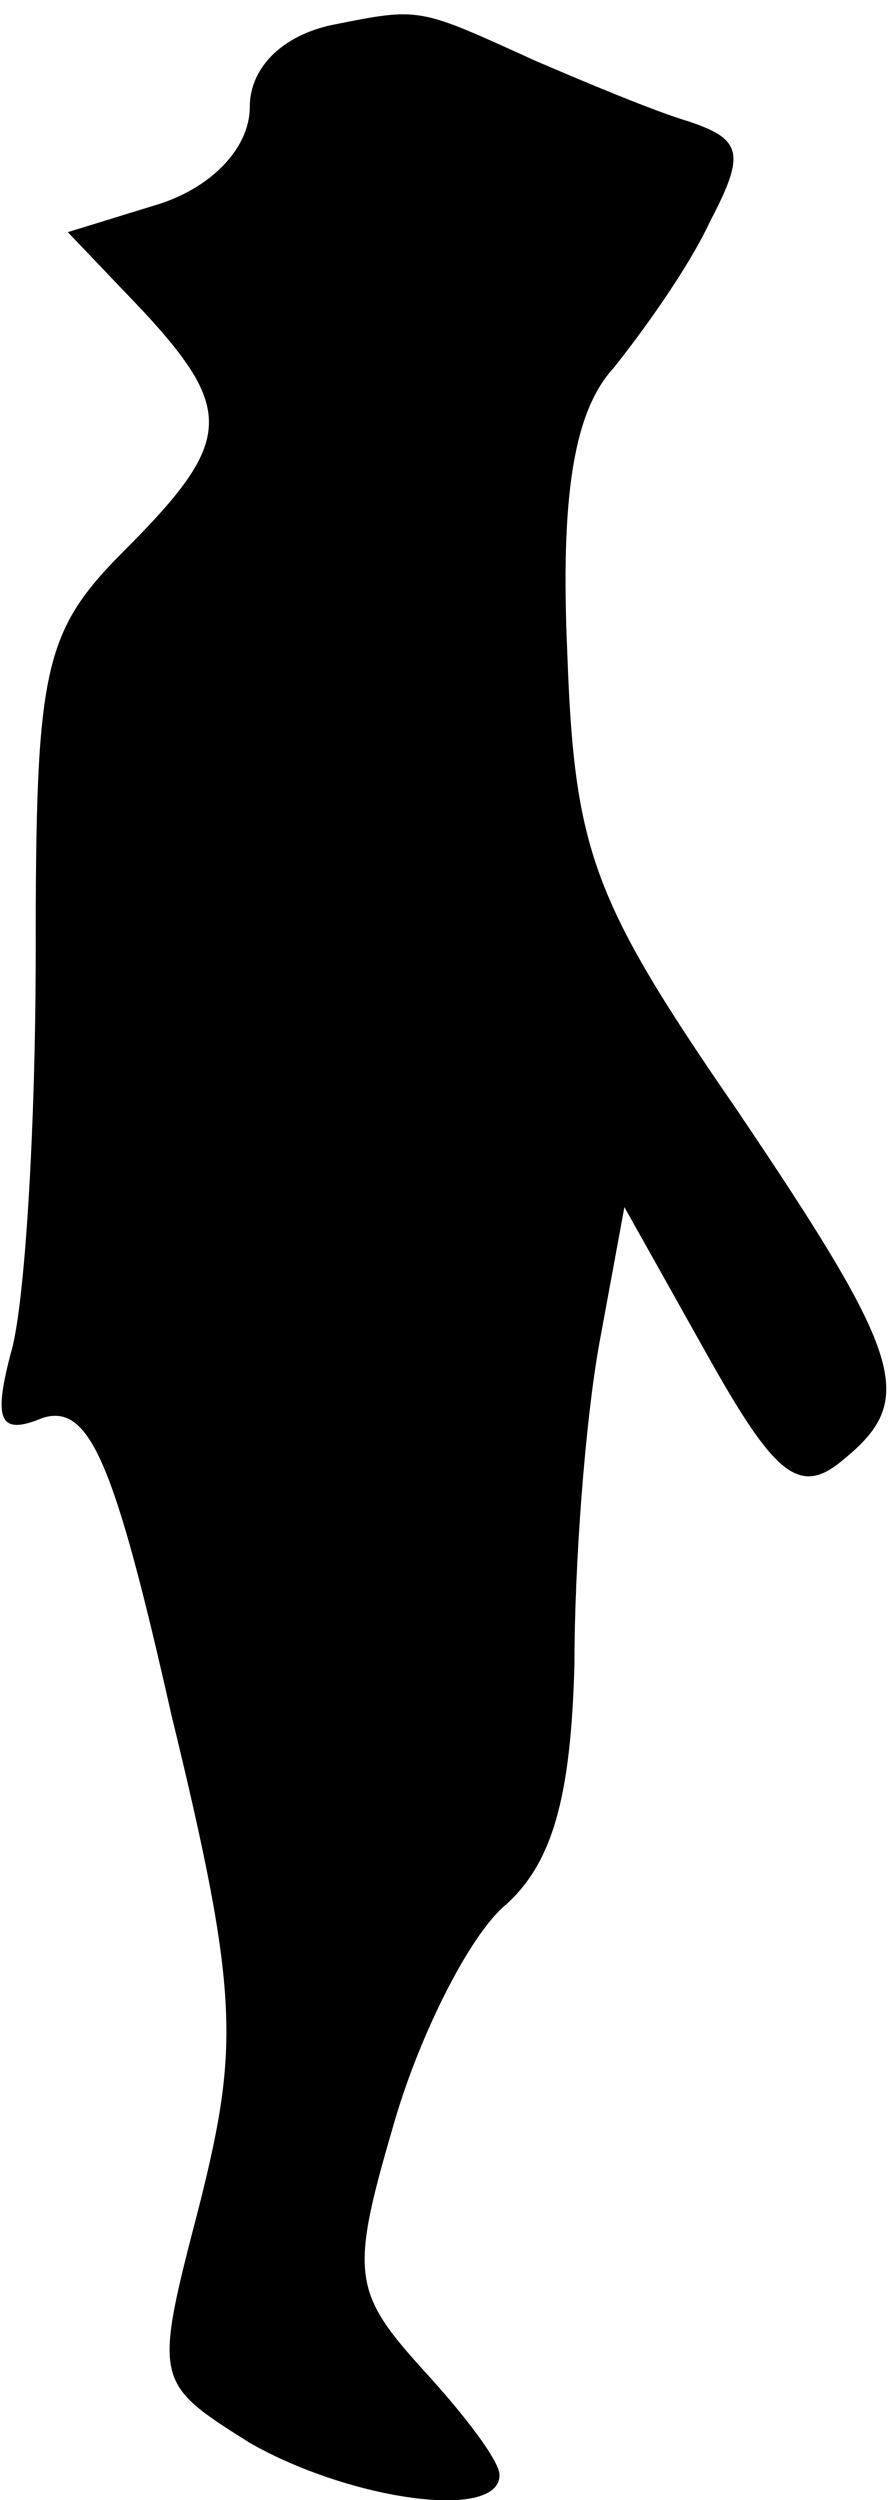 <?xml version="1.0" standalone="no"?>
<!DOCTYPE svg PUBLIC "-//W3C//DTD SVG 20010904//EN"
 "http://www.w3.org/TR/2001/REC-SVG-20010904/DTD/svg10.dtd">
<svg version="1.0" xmlns="http://www.w3.org/2000/svg"
 width="25pt" height="70pt" viewBox="0 0 25 70"
 preserveAspectRatio="xMidYMid meet">
<g transform="translate(0,70) scale(0.1,-0.1)"
fill="#000000" stroke="none">
<path fill="#000000" stroke="none" d="M93 693 c-14 -3 -23 -12 -23 -23 0 -11
-10 -22 -25 -27 l-26 -8 21 -22 c26 -28 25 -37 -5 -67 -23 -23 -25 -33 -25
-113 0 -48 -3 -99 -7 -112 -5 -19 -3 -23 9 -18 13 4 20 -12 36 -83 19 -78 19
-93 8 -137 -13 -50 -13 -50 14 -67 28 -16 70 -22 70 -9 0 4 -10 17 -21 29 -20
22 -21 27 -9 68 7 25 21 53 31 62 14 12 19 31 20 68 0 28 3 68 7 90 l7 38 23
-41 c19 -34 26 -40 38 -30 21 17 18 28 -30 99 -40 58 -45 72 -47 127 -2 45 2
68 13 80 8 10 21 28 27 41 10 19 9 23 -6 28 -10 3 -29 11 -43 17 -33 15 -32
15 -57 10z"/>
</g>
</svg>

